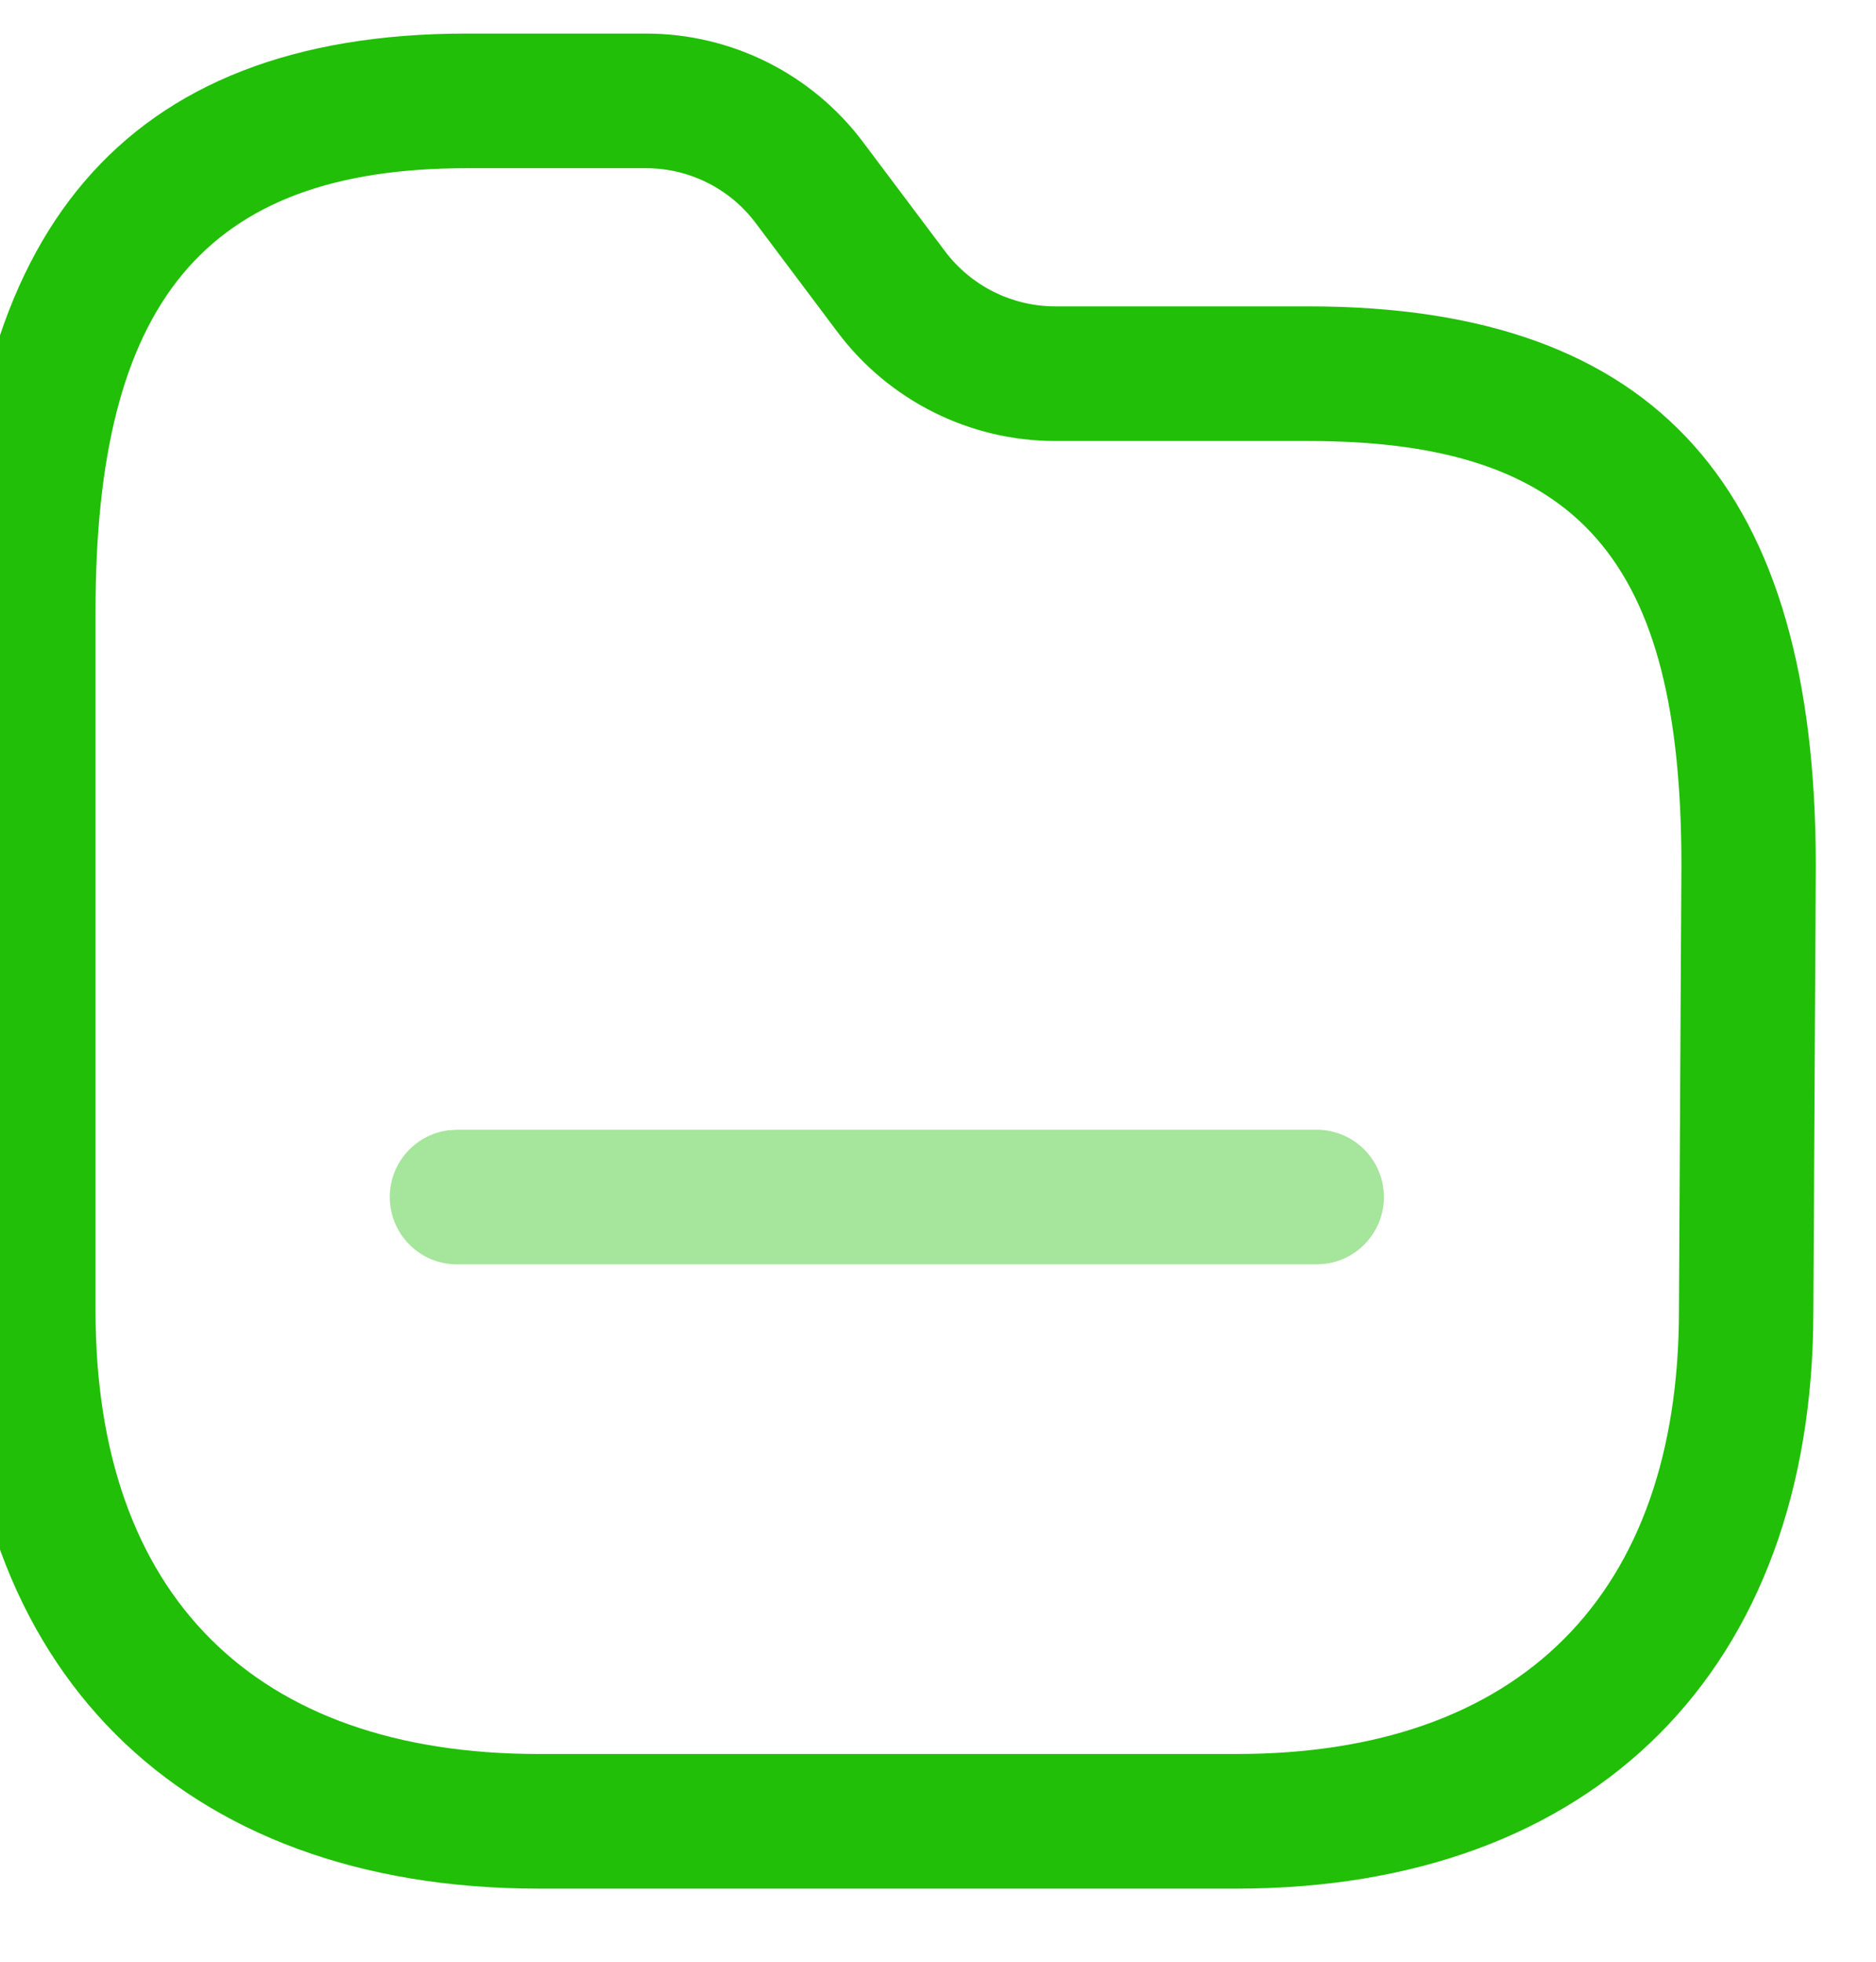 <svg width="44" height="46" viewBox="0 0 44 46" fill="none" xmlns="http://www.w3.org/2000/svg" xmlns:xlink="http://www.w3.org/1999/xlink">
<path d="M10.948,0.787L15.15,0.787C17.156,0.787 19.045,1.732 20.247,3.338L22.165,5.892C22.775,6.703 23.731,7.182 24.743,7.184L30.69,7.184C38.914,7.184 42.588,11.493 42.588,20.298L42.531,30.739C42.531,39.142 37.393,44.286 29.002,44.286L12.637,44.286C4.229,44.286 -0.911,39.145 -0.911,30.739L-0.911,14.333C-0.911,5.518 2.851,0.787 10.948,0.787ZM15.15,3.944L10.948,3.944C4.77,3.944 2.241,7.124 2.241,14.333L2.241,30.739C2.241,37.401 5.97,41.129 12.637,41.129L29.002,41.129C35.652,41.129 39.378,37.398 39.378,30.731L39.436,20.289C39.436,13.136 37.052,10.341 30.69,10.341L24.74,10.341C22.737,10.337 20.851,9.393 19.646,7.79L17.726,5.233C17.118,4.421 16.164,3.944 15.15,3.944Z" clip-rule="evenodd" fill-rule="evenodd" fill="#21BF07"/>
<g opacity="0.4">
<path d="M30.882,26.491C31.753,26.491 32.458,27.197 32.458,28.069C32.458,28.868 31.865,29.529 31.096,29.633L30.882,29.648L10.718,29.648C9.847,29.648 9.142,28.941 9.142,28.069C9.142,27.27 9.735,26.61 10.504,26.505L10.718,26.491L30.882,26.491Z" fill="#21BF07"/>
</g>
</svg>
